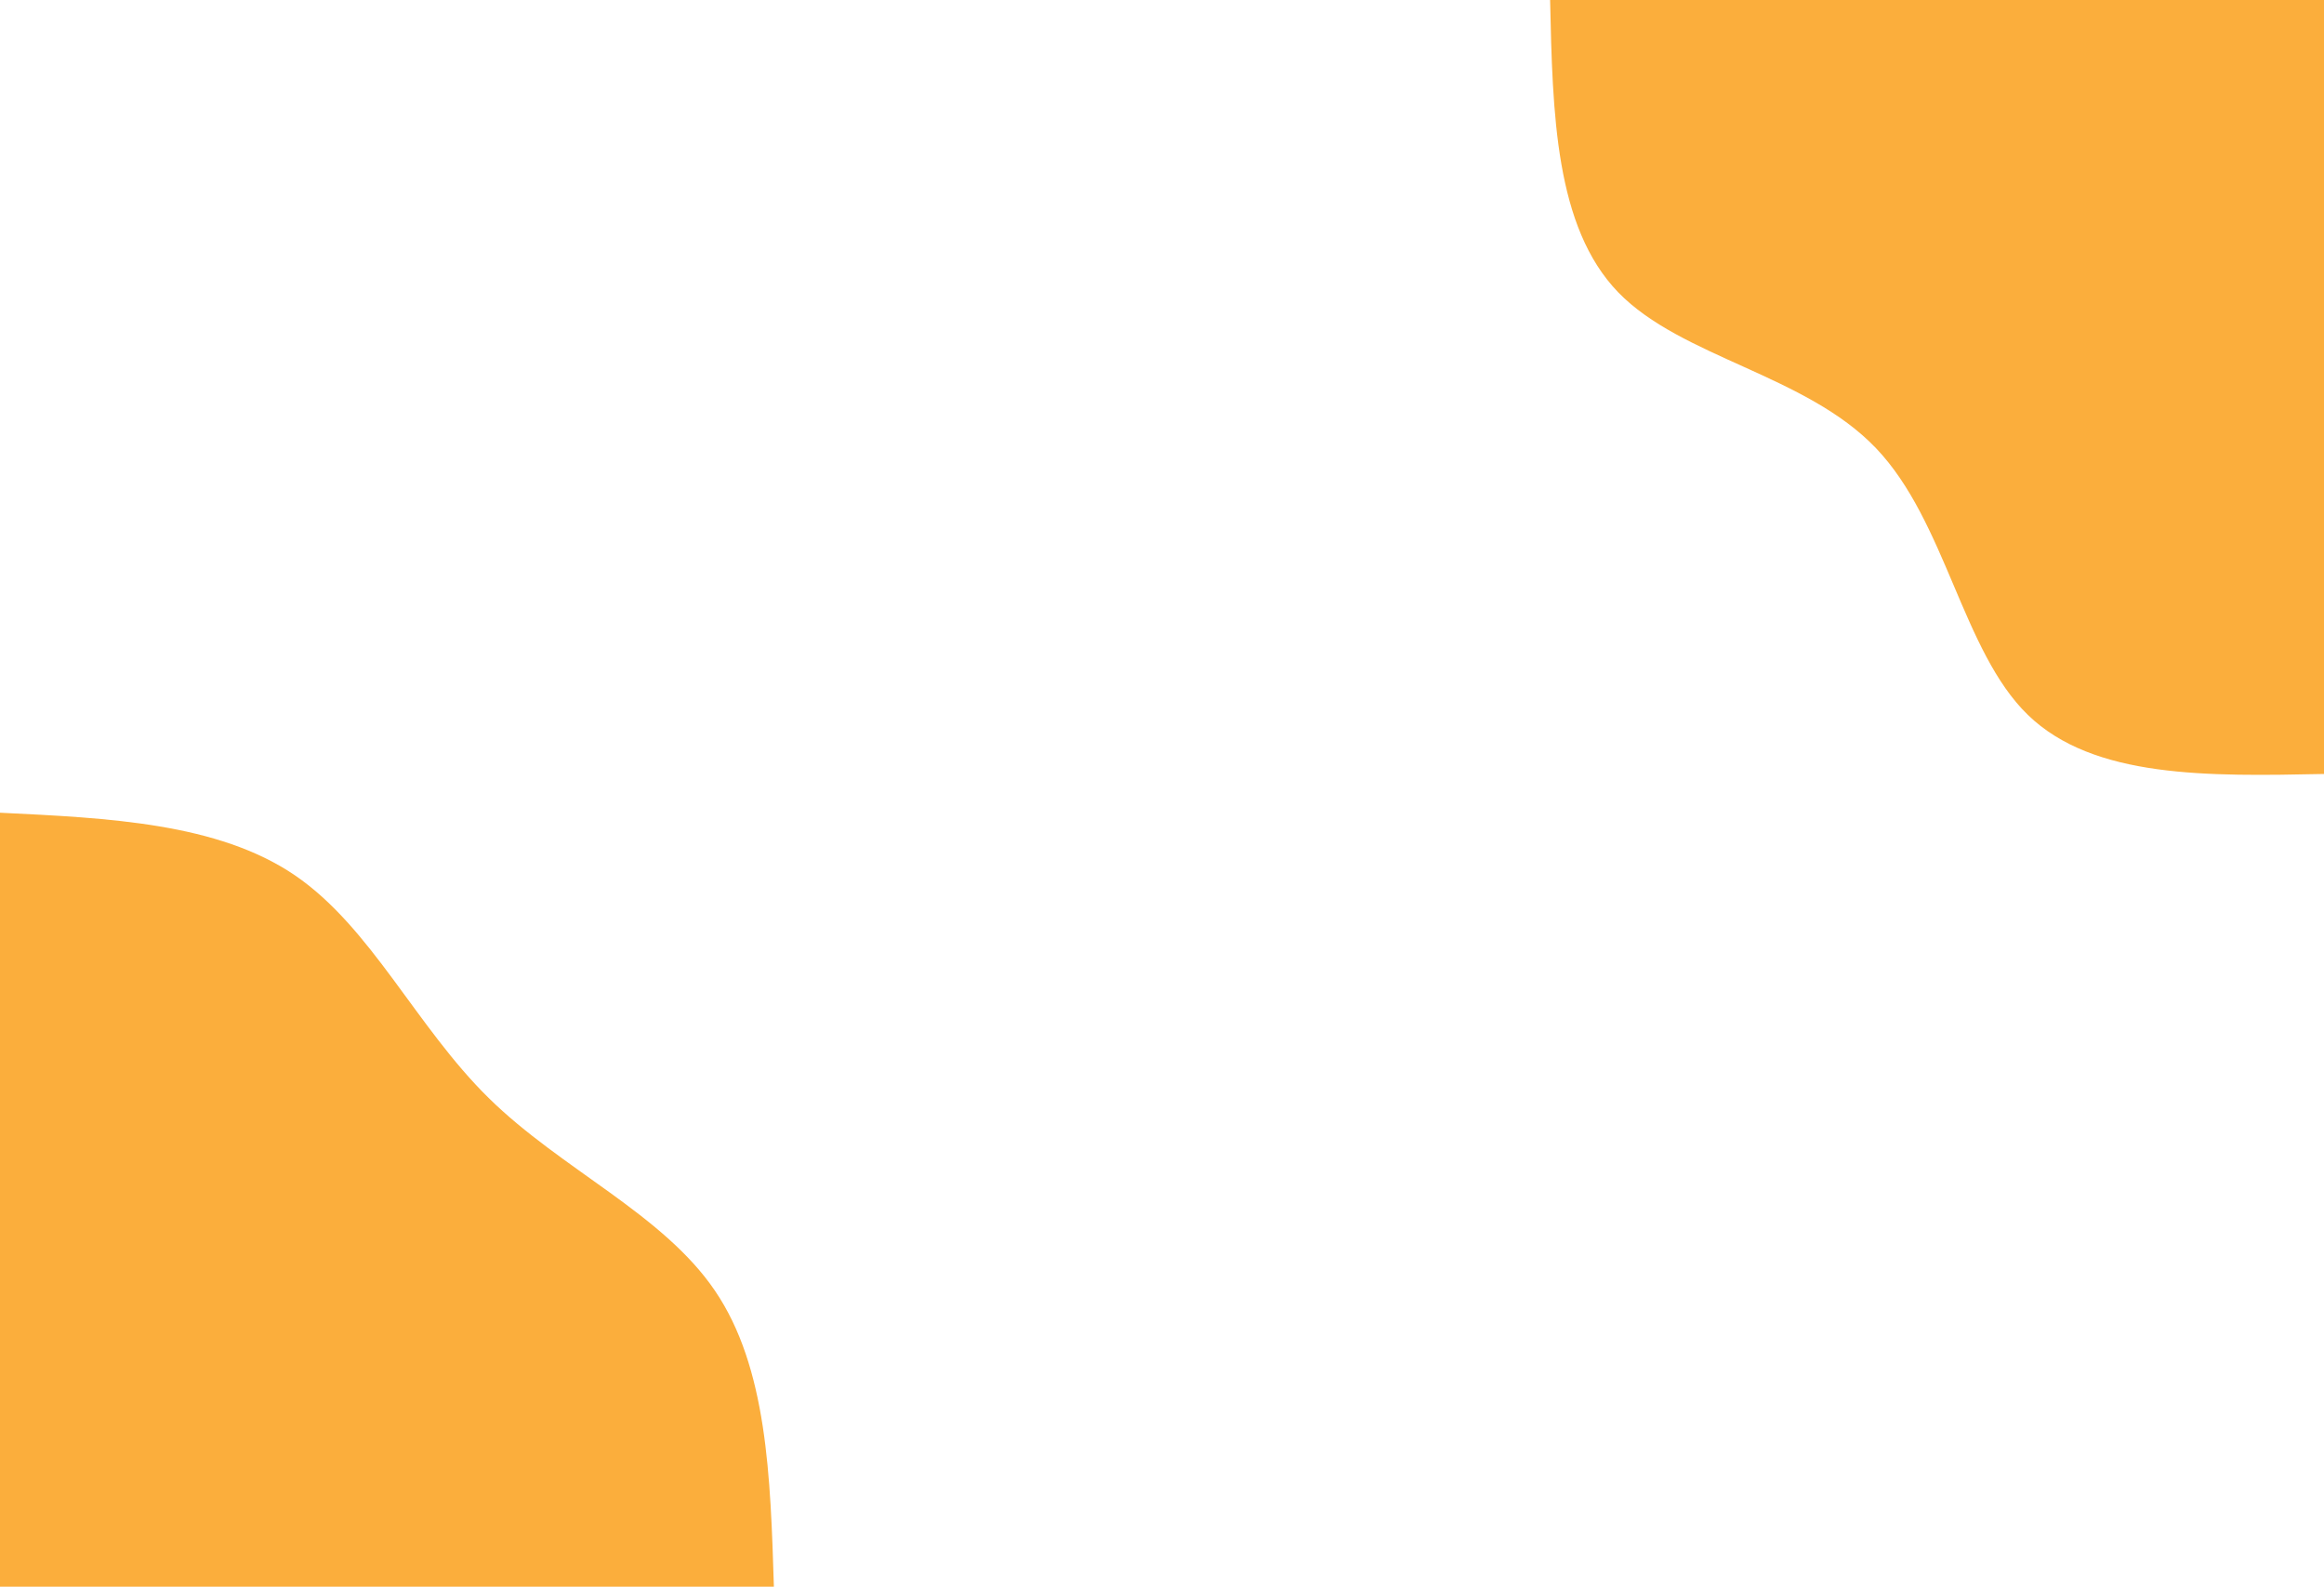 <svg id="visual" viewBox="0 0 1500 1024" width="1500" height="1024" xmlns="http://www.w3.org/2000/svg" xmlns:xlink="http://www.w3.org/1999/xlink" version="1.1"><rect x="0" y="0" width="1500" height="1024" fill="#FFFFFF"></rect><defs><linearGradient id="grad1_0" x1="31.7%" y1="0%" x2="100%" y2="100%"><stop offset="20.703%" stop-color="#ffffff" stop-opacity="1"></stop><stop offset="79.297%" stop-color="#ffffff" stop-opacity="1"></stop></linearGradient></defs><defs><linearGradient id="grad2_0" x1="0%" y1="0%" x2="68.3%" y2="100%"><stop offset="20.703%" stop-color="#ffffff" stop-opacity="1"></stop><stop offset="79.297%" stop-color="#ffffff" stop-opacity="1"></stop></linearGradient></defs><g transform="translate(1500, 0)"><path d="M0 499.5C-74.4 501 -148.7 502.5 -191.1 461.4C-233.5 420.3 -243.9 336.6 -289.2 289.2C-334.5 241.8 -414.6 230.8 -455.5 188.7C-496.3 146.5 -497.9 73.3 -499.5 0L0 0Z" fill="#FBAE3C"></path></g><g transform="translate(0, 1024)"><path d="M0 -499.5C70.3 -496.1 140.7 -492.8 190.2 -459.2C239.7 -425.5 268.4 -361.6 315.4 -315.4C362.4 -269.2 427.7 -240.7 461.4 -191.1C495.2 -141.5 497.3 -70.8 499.5 0L0 0Z" fill="#FBAE3C"></path></g></svg>